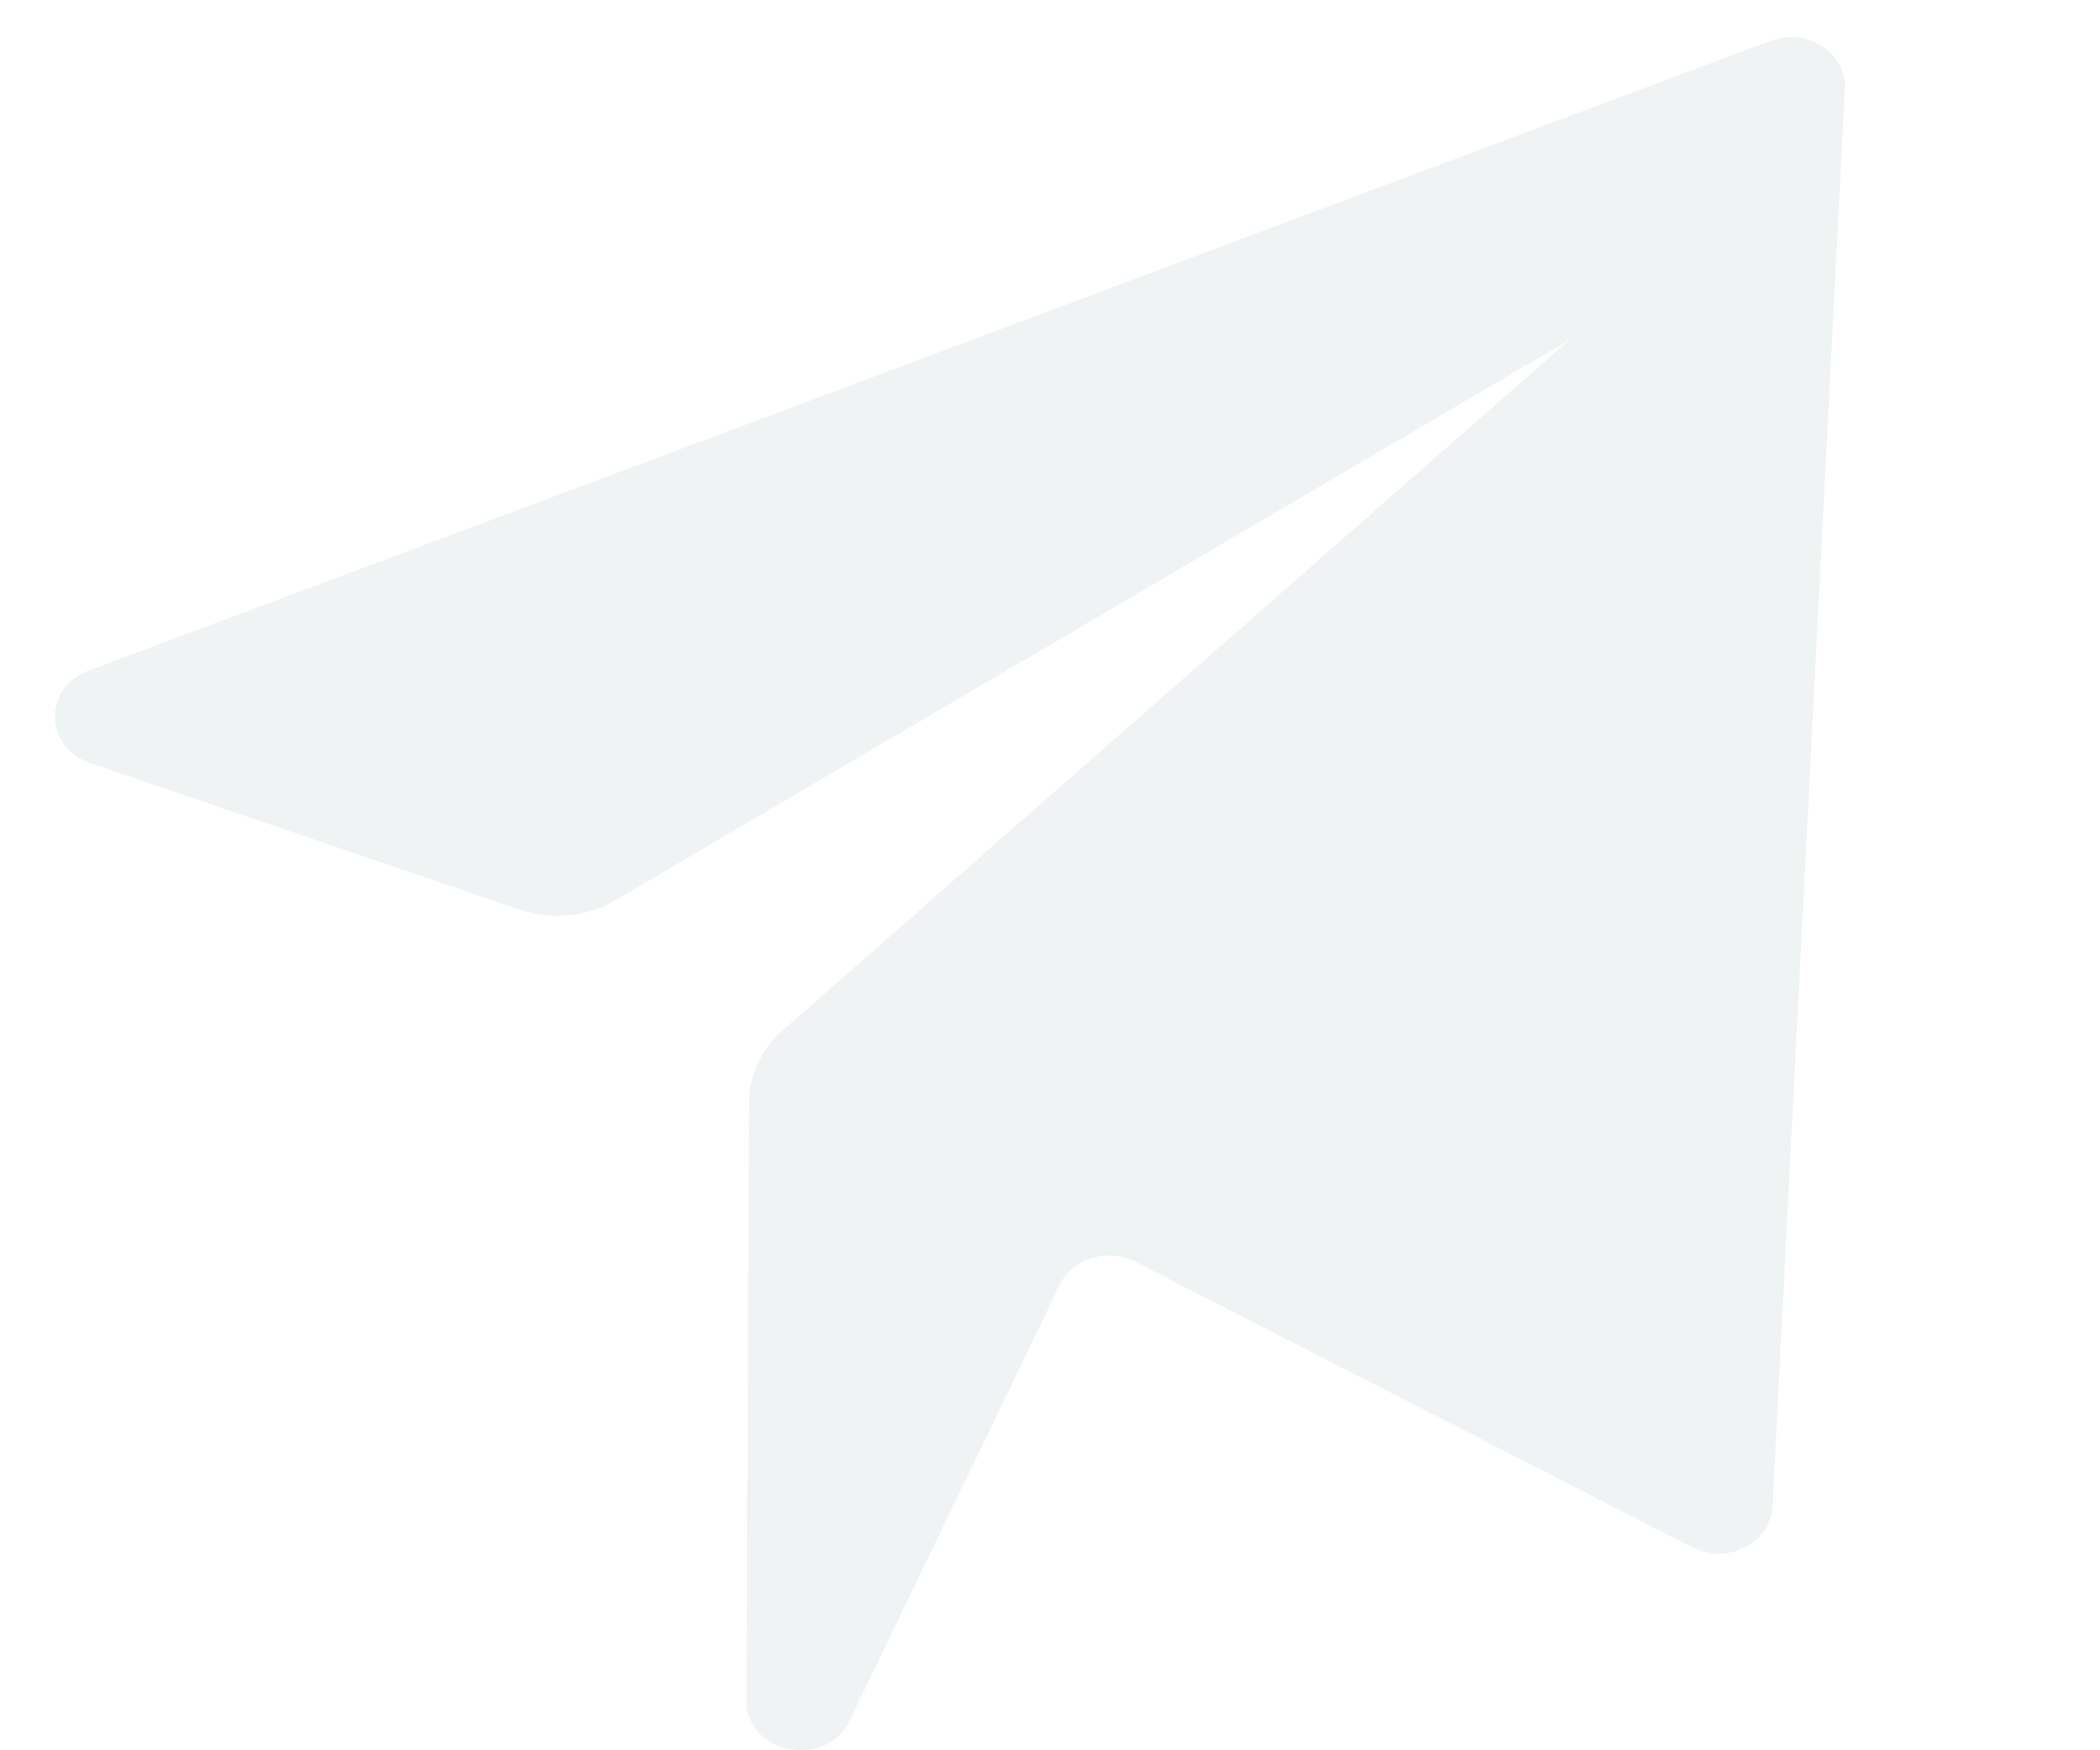 <svg width="30" height="25" viewBox="0 0 30 25" fill="none" xmlns="http://www.w3.org/2000/svg">
<path opacity="0.5" fill-rule="evenodd" clip-rule="evenodd" d="M1.288 10.899L7.424 12.993C7.877 13.148 8.383 13.098 8.79 12.859L22.417 4.857L11.177 14.721C10.874 14.987 10.702 15.356 10.7 15.741L10.662 24.287C10.659 25.055 11.799 25.279 12.137 24.578L15.138 18.355C15.322 17.973 15.823 17.82 16.219 18.023L24.177 22.102C24.677 22.358 25.296 22.042 25.322 21.516L26.355 1.272C26.381 0.755 25.815 0.387 25.294 0.583L1.265 9.579C0.614 9.822 0.629 10.674 1.288 10.899Z" fill="#E3E8E8"/>
</svg>
